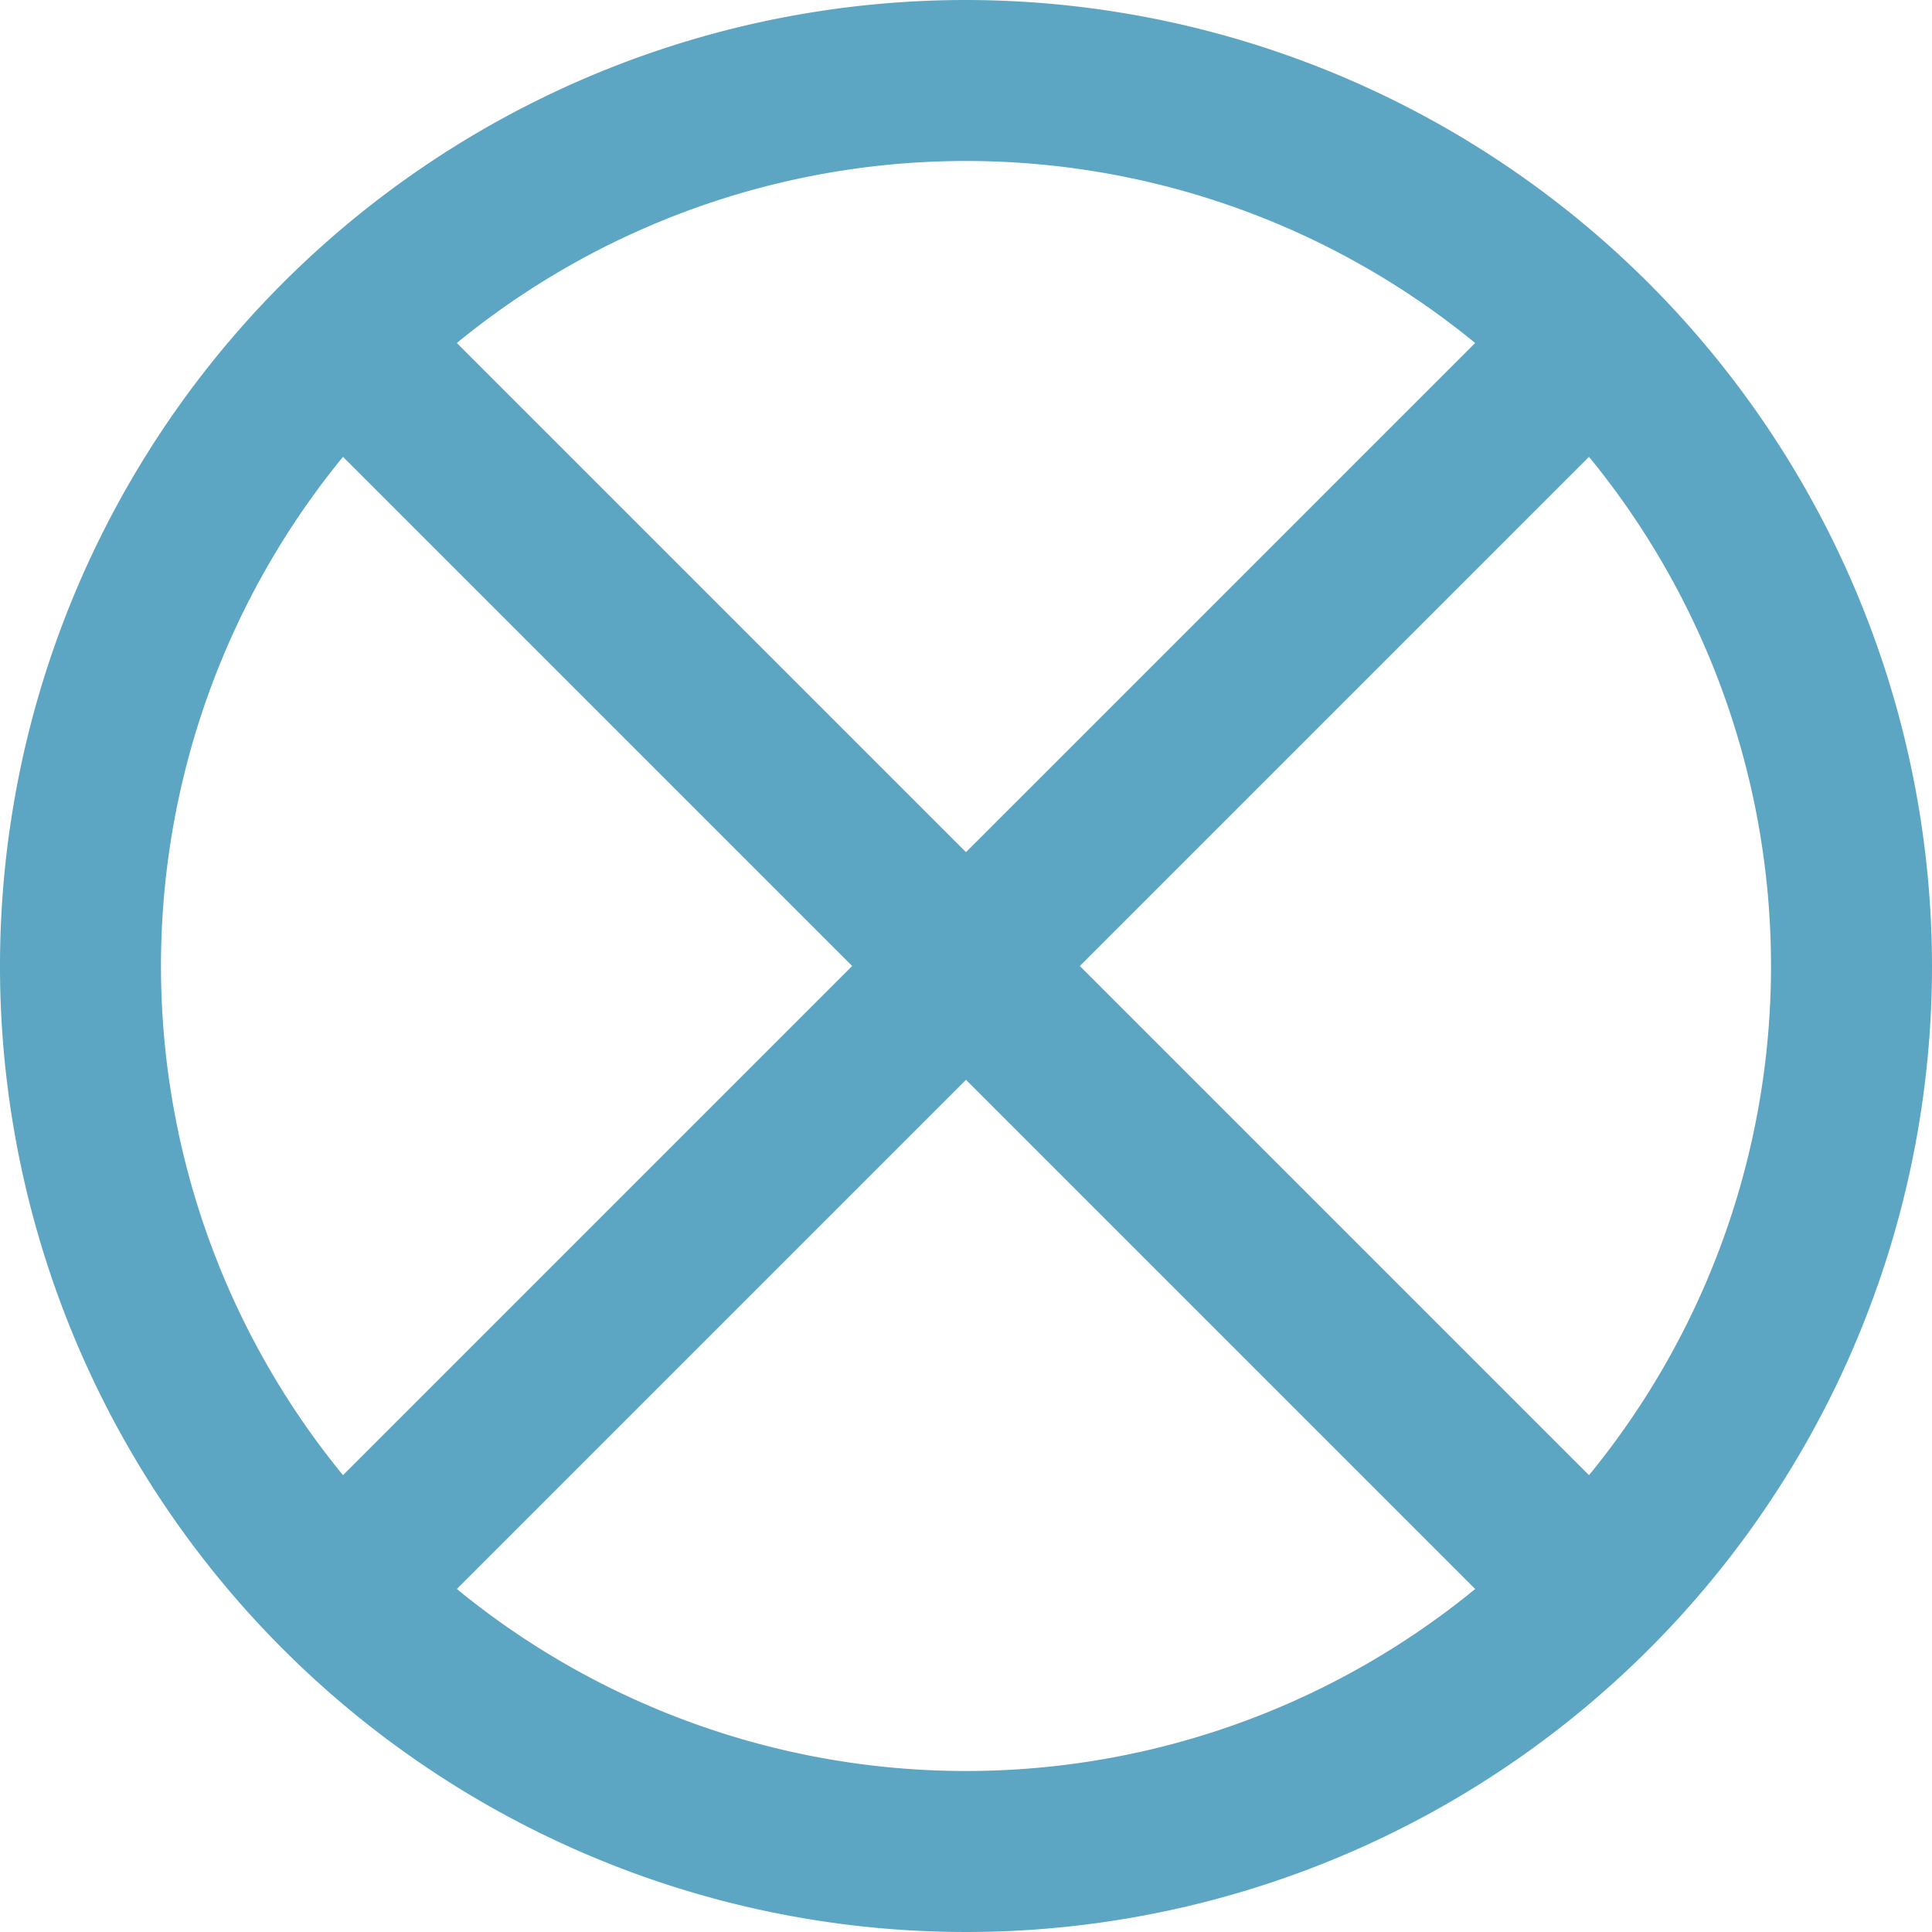 <?xml version="1.0"?>
<svg xmlns="http://www.w3.org/2000/svg" height="512px" viewBox="0 0 192 192" width="512px"><g><path d="m96 0a96 96 0 1 0 96 96 96.108 96.108 0 0 0 -96-96zm11.314 96 50.6-50.6a79.82 79.82 0 0 1 0 101.2zm39.286-61.913-50.6 50.599-50.6-50.6a79.82 79.82 0 0 1 101.2 0zm-112.513 11.313 50.599 50.6-50.6 50.6a79.82 79.82 0 0 1 0-101.2zm11.313 112.513 50.6-50.6 50.6 50.6a79.82 79.82 0 0 1 -101.2 0z" data-original="#000000" class="active-path" data-old_color="#000000" fill="#5CA5C3"/></g> </svg>
